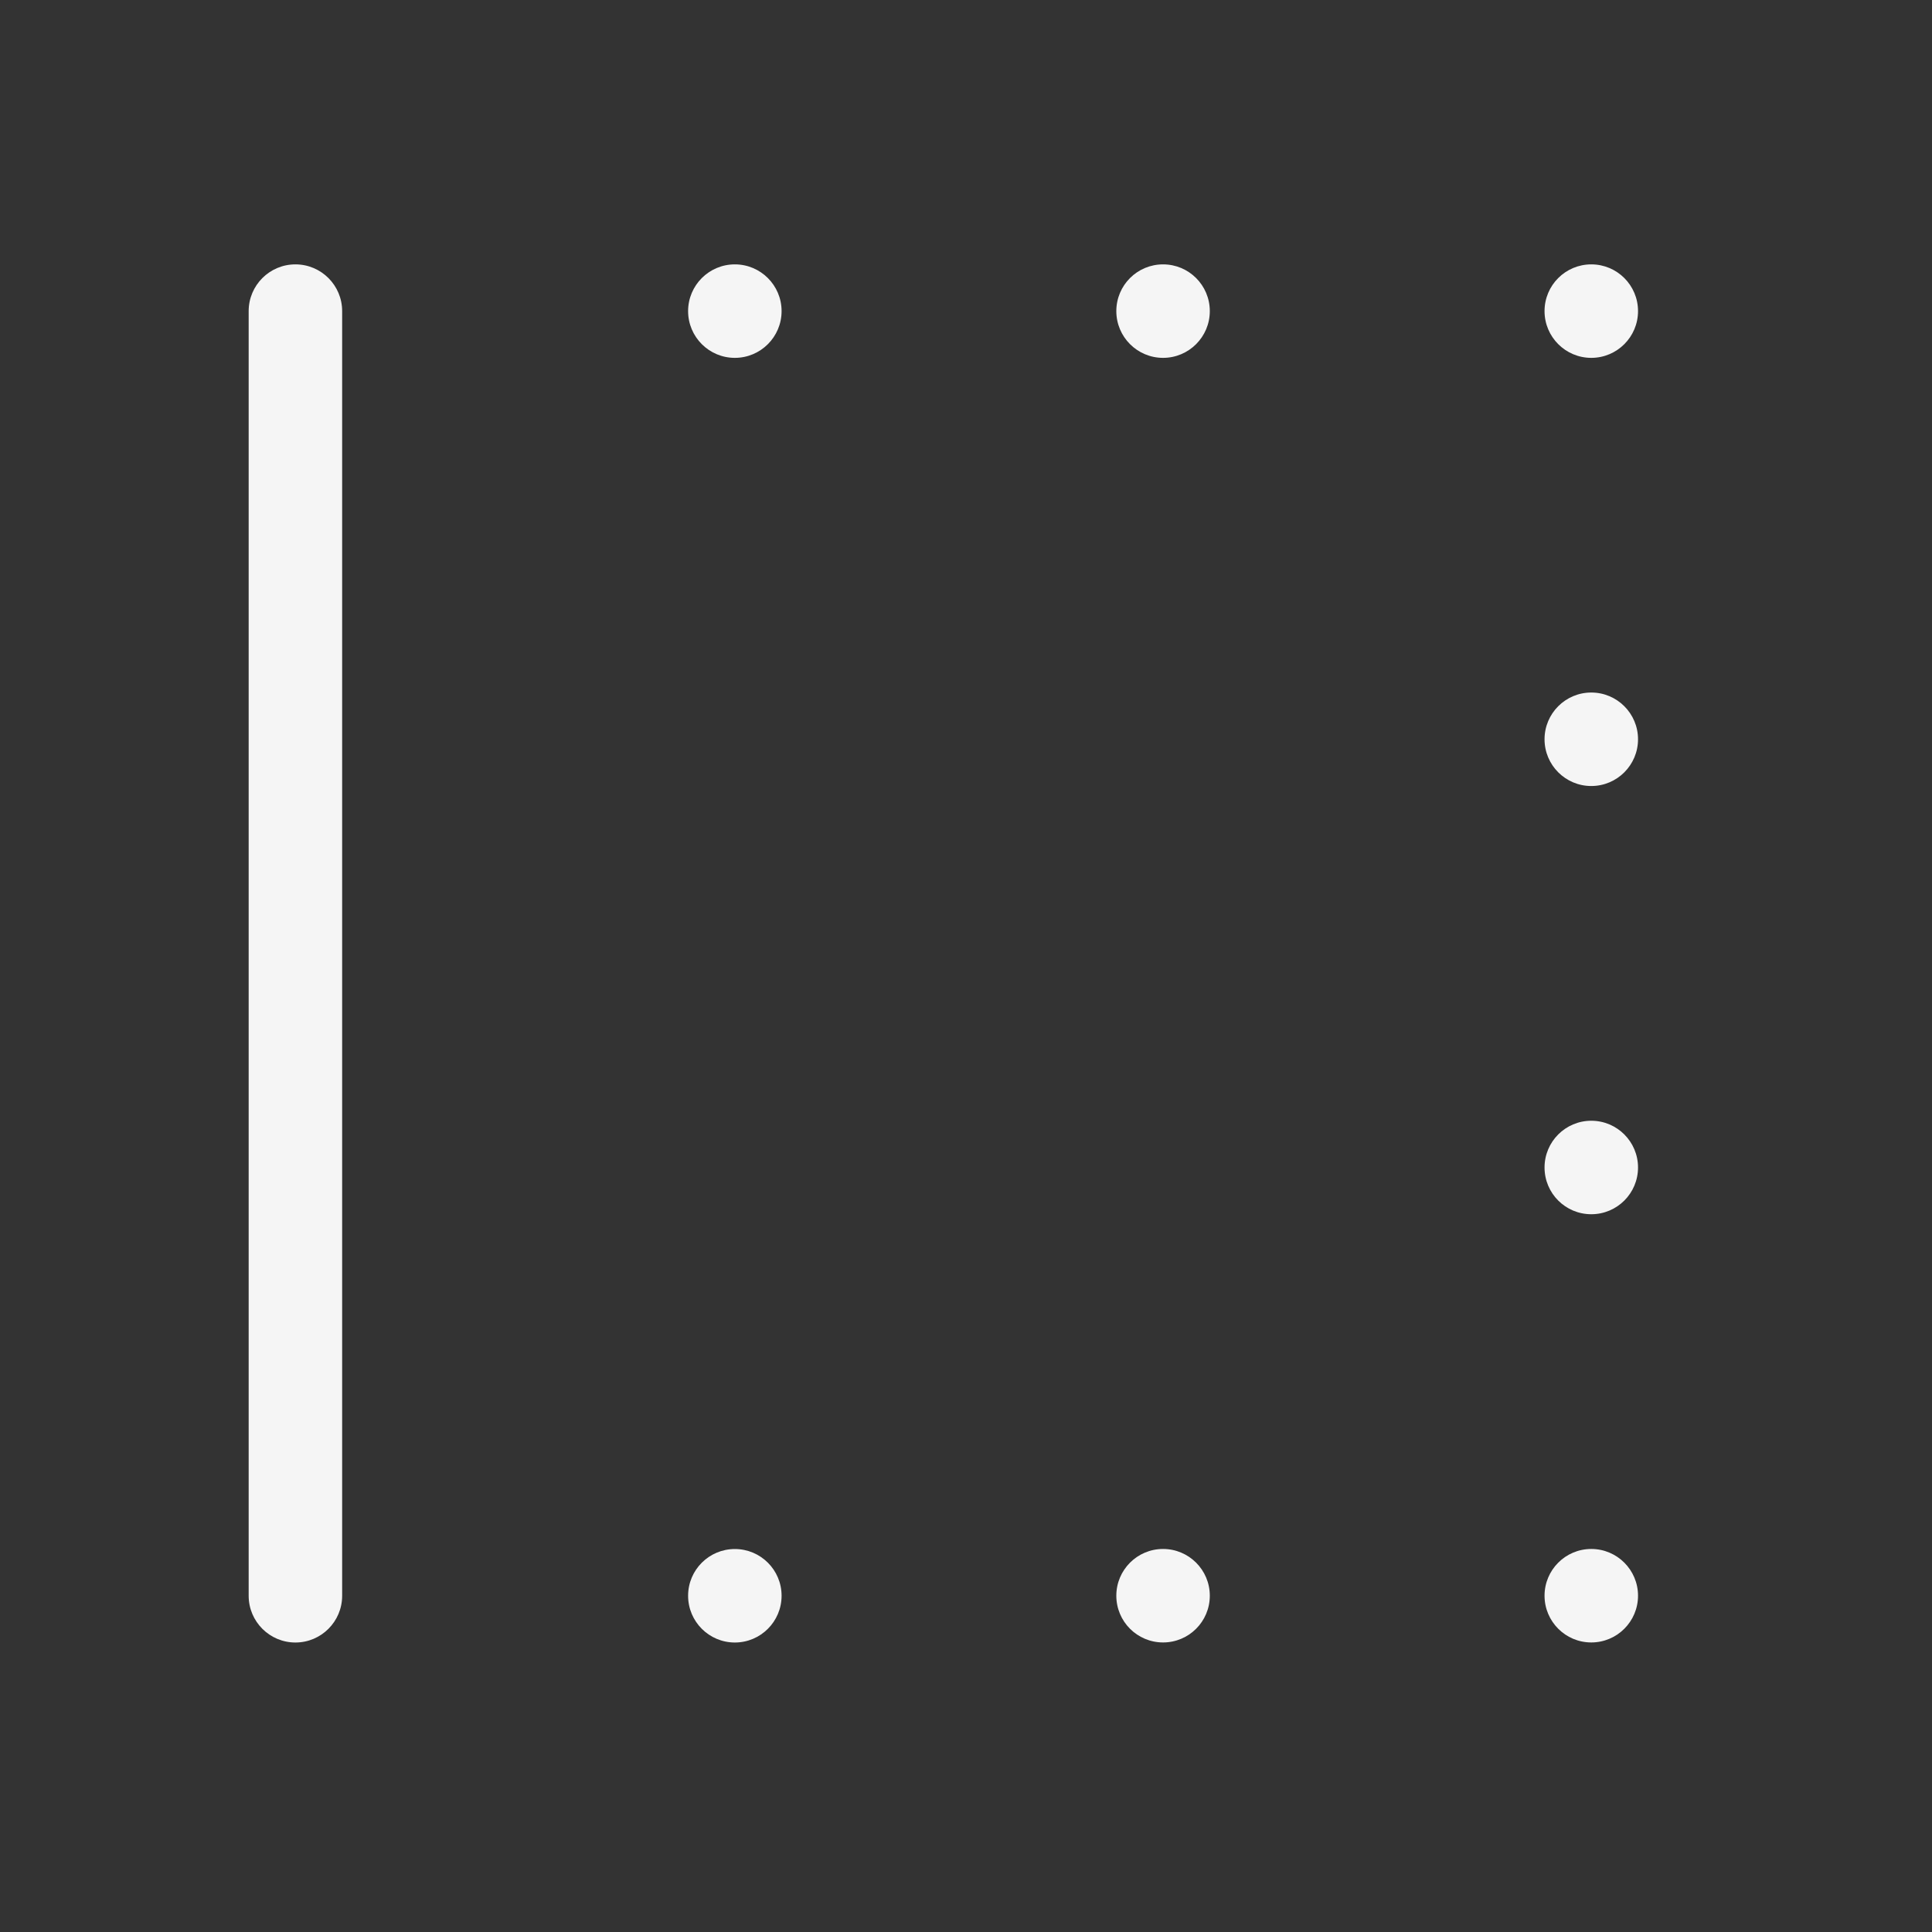 <svg width="31" height="31" viewBox="0 0 31 31" fill="none" xmlns="http://www.w3.org/2000/svg">
<rect x="0" y="0" width="31" height="31" fill="#333333" stroke="none"/>
<path d="M26.283 4.992C26.283 5.406 25.947 5.742 25.533 5.742C25.119 5.742 24.783 5.406 24.783 4.992C24.783 4.577 25.119 4.242 25.533 4.242C25.947 4.242 26.283 4.577 26.283 4.992Z" fill="#F5F5F5"/>
<path d="M26.283 18.733C26.283 19.148 25.947 19.483 25.533 19.483C25.119 19.483 24.783 19.148 24.783 18.733C24.783 18.319 25.119 17.983 25.533 17.983C25.947 17.983 26.283 18.319 26.283 18.733Z" fill="#F5F5F5"/>
<path d="M26.283 11.862C26.283 12.276 25.947 12.612 25.533 12.612C25.119 12.612 24.783 12.276 24.783 11.862C24.783 11.448 25.119 11.112 25.533 11.112C25.947 11.112 26.283 11.448 26.283 11.862Z" fill="#F5F5F5"/>
<path d="M26.283 25.604C26.283 26.018 25.947 26.354 25.533 26.354C25.119 26.354 24.783 26.018 24.783 25.604C24.783 25.19 25.119 24.854 25.533 24.854C25.947 24.854 26.283 25.19 26.283 25.604Z" fill="#F5F5F5"/>
<path d="M12.541 25.605C12.541 26.019 12.205 26.355 11.791 26.355C11.377 26.355 11.041 26.019 11.041 25.605C11.041 25.19 11.377 24.855 11.791 24.855C12.205 24.855 12.541 25.19 12.541 25.605Z" fill="#F5F5F5"/>
<path d="M12.541 4.992C12.541 5.406 12.205 5.742 11.791 5.742C11.377 5.742 11.041 5.406 11.041 4.992C11.041 4.578 11.377 4.242 11.791 4.242C12.205 4.242 12.541 4.578 12.541 4.992Z" fill="#F5F5F5"/>
<path d="M19.412 25.604C19.412 26.019 19.076 26.354 18.662 26.354C18.248 26.354 17.912 26.019 17.912 25.604C17.912 25.19 18.248 24.854 18.662 24.854C19.076 24.854 19.412 25.19 19.412 25.604Z" fill="#F5F5F5"/>
<path d="M19.412 4.992C19.412 5.406 19.076 5.742 18.662 5.742C18.248 5.742 17.912 5.406 17.912 4.992C17.912 4.577 18.248 4.242 18.662 4.242C19.076 4.242 19.412 4.577 19.412 4.992Z" fill="#F5F5F5"/>
<path fill-rule="evenodd" clip-rule="evenodd" d="M4.74 26.355C4.326 26.355 3.99 26.019 3.99 25.605L3.99 4.992C3.99 4.578 4.326 4.242 4.74 4.242C5.154 4.242 5.49 4.578 5.49 4.992L5.49 25.605C5.49 26.019 5.154 26.355 4.74 26.355Z" fill="#F5F5F5"/>
</svg>
